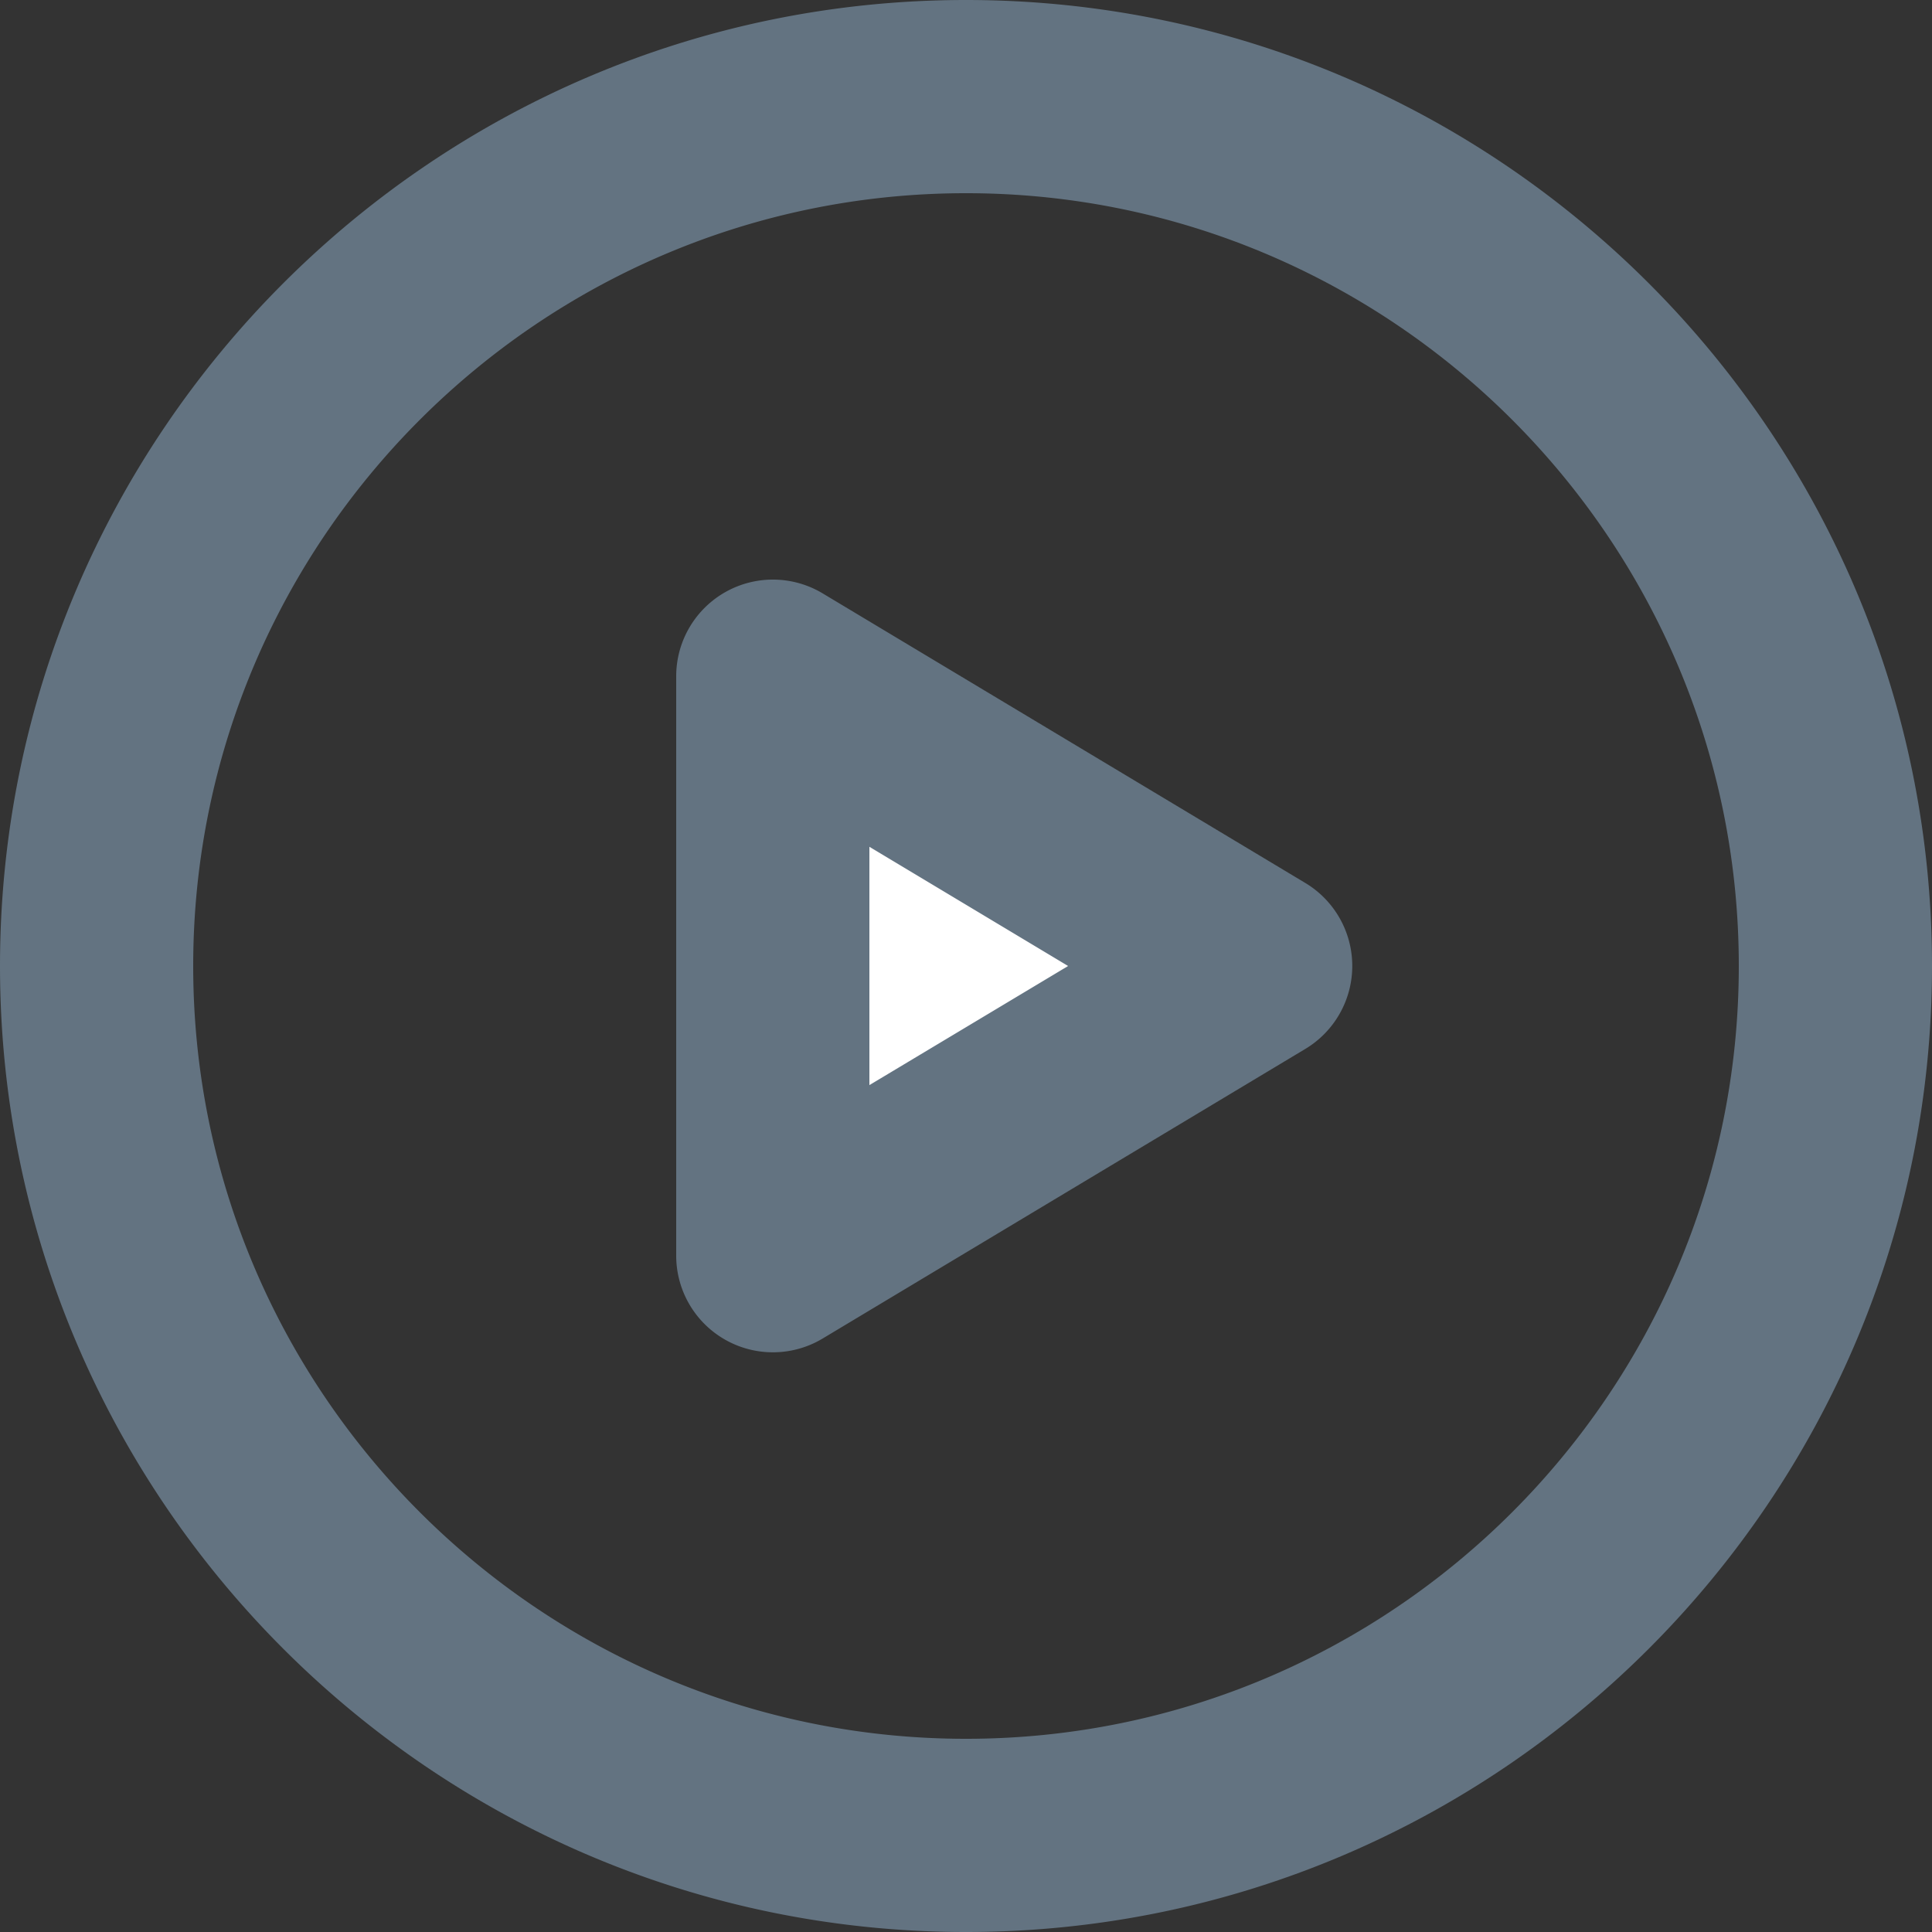 <svg xmlns="http://www.w3.org/2000/svg" viewBox="0 0 20 20"><rect x="0" y="0" width="20" height="20" fill="#333333" stroke="none"/><polygon fill="#FFF" points="8 7 8 13 13 10"/><path fill="#637381" d="M10 0C4.486 0 0 4.486 0 10s4.486 10 10 10 10-4.486 10-10S15.514 0 10 0m0 18c-4.411 0-8-3.589-8-8s3.589-8 8-8 8 3.589 8 8-3.589 8-8 8m3.515-8.858l-5-3A1.001 1.001 0 0 0 7 7v6a1.001 1.001 0 0 0 1.515.857l5-3a1.002 1.002 0 0 0 0-1.715zM9 11.233V8.766L11.057 10 9 11.233z"/></svg>
